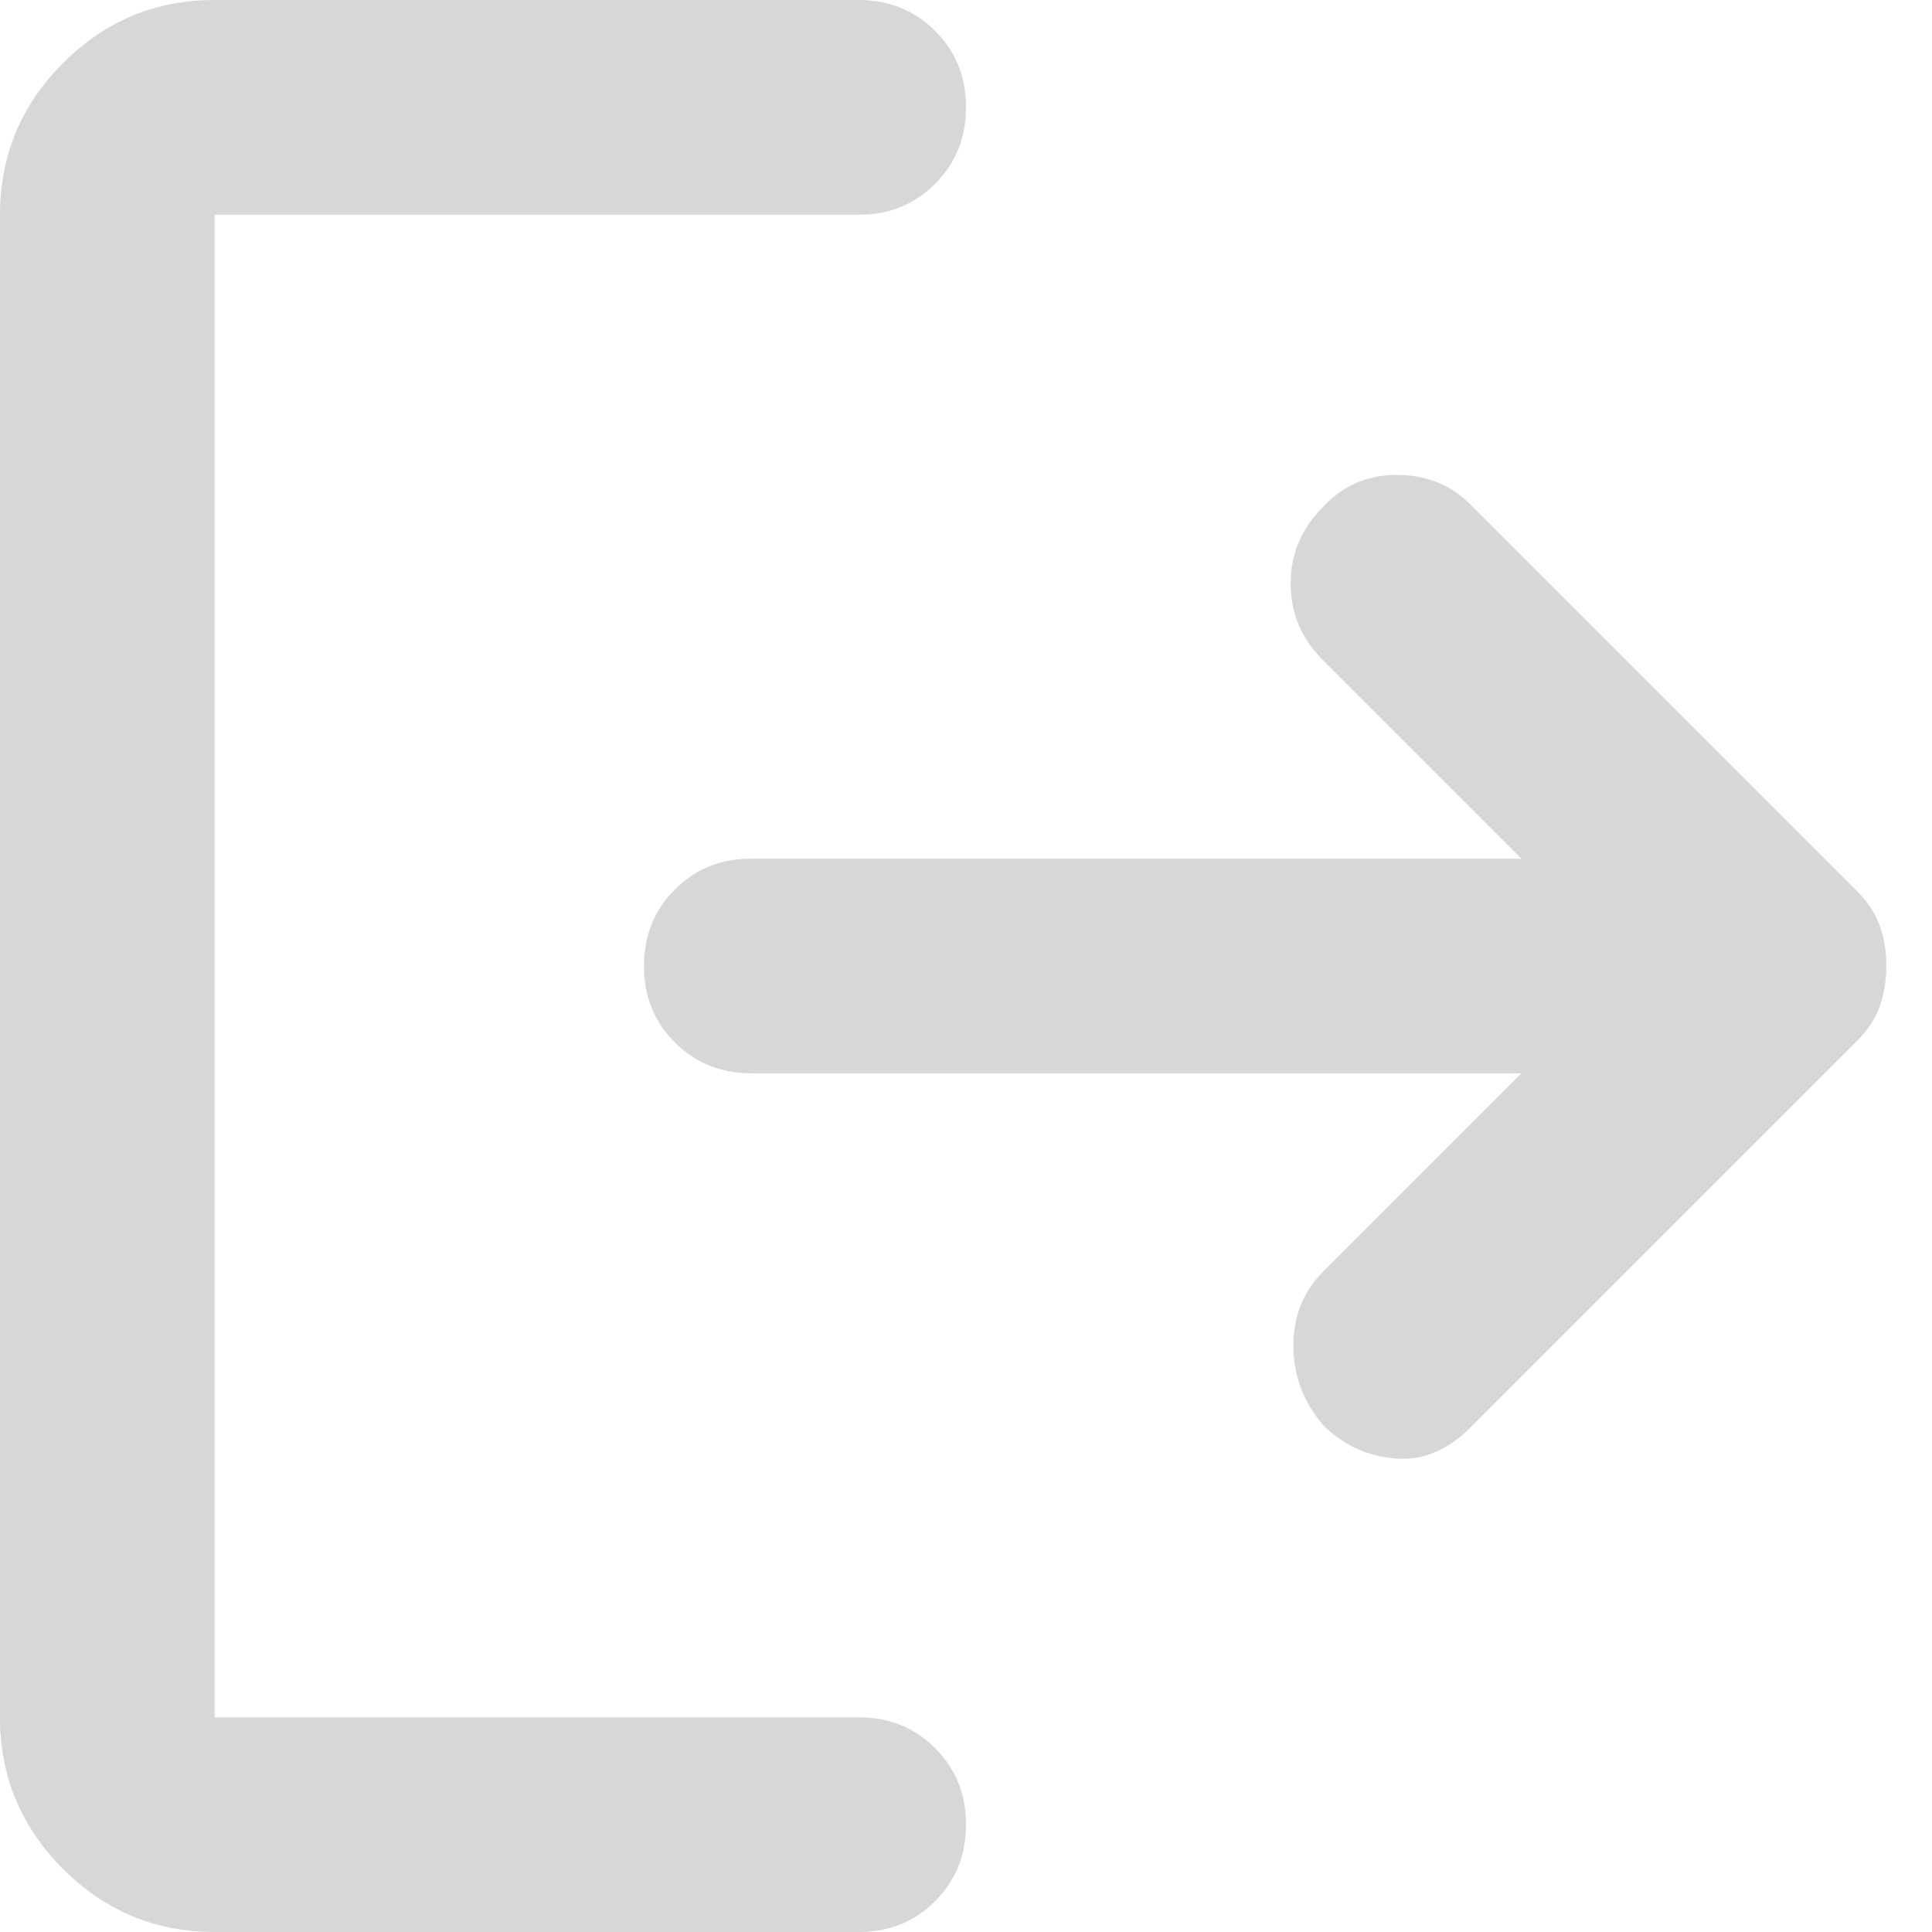 <svg width="24" height="24" viewBox="0 0 24 24" fill="none" xmlns="http://www.w3.org/2000/svg">
<path d="M16.433 17.7C16.189 17.411 16.067 17.084 16.067 16.717C16.067 16.351 16.189 16.045 16.433 15.8L18.9 13.333H9.333C8.956 13.333 8.639 13.205 8.383 12.949C8.127 12.693 7.999 12.377 8 12C8 11.622 8.128 11.305 8.384 11.049C8.64 10.793 8.956 10.666 9.333 10.667H18.9L16.433 8.2C16.167 7.933 16.033 7.616 16.033 7.249C16.033 6.882 16.167 6.566 16.433 6.3C16.678 6.033 16.984 5.9 17.351 5.9C17.718 5.9 18.023 6.022 18.267 6.267L23.067 11.067C23.2 11.2 23.295 11.344 23.351 11.5C23.407 11.656 23.434 11.822 23.433 12C23.433 12.178 23.406 12.344 23.351 12.5C23.296 12.656 23.201 12.8 23.067 12.933L18.267 17.733C17.978 18.022 17.661 18.15 17.316 18.117C16.971 18.084 16.677 17.945 16.433 17.7ZM2.667 24C1.933 24 1.305 23.739 0.783 23.216C0.26 22.693 -0.001 22.066 2.26372e-06 21.333V2.667C2.26372e-06 1.933 0.261 1.305 0.784 0.783C1.307 0.26 1.934 -0.001 2.667 2.26372e-06H10.667C11.044 2.26372e-06 11.361 0.128 11.617 0.384C11.873 0.64 12.001 0.956 12 1.333C12 1.711 11.872 2.028 11.616 2.284C11.36 2.54 11.044 2.668 10.667 2.667H2.667V21.333H10.667C11.044 21.333 11.361 21.461 11.617 21.717C11.873 21.973 12.001 22.29 12 22.667C12 23.044 11.872 23.361 11.616 23.617C11.36 23.873 11.044 24.001 10.667 24H2.667Z" fill="#D7D7D7"/>
</svg>

